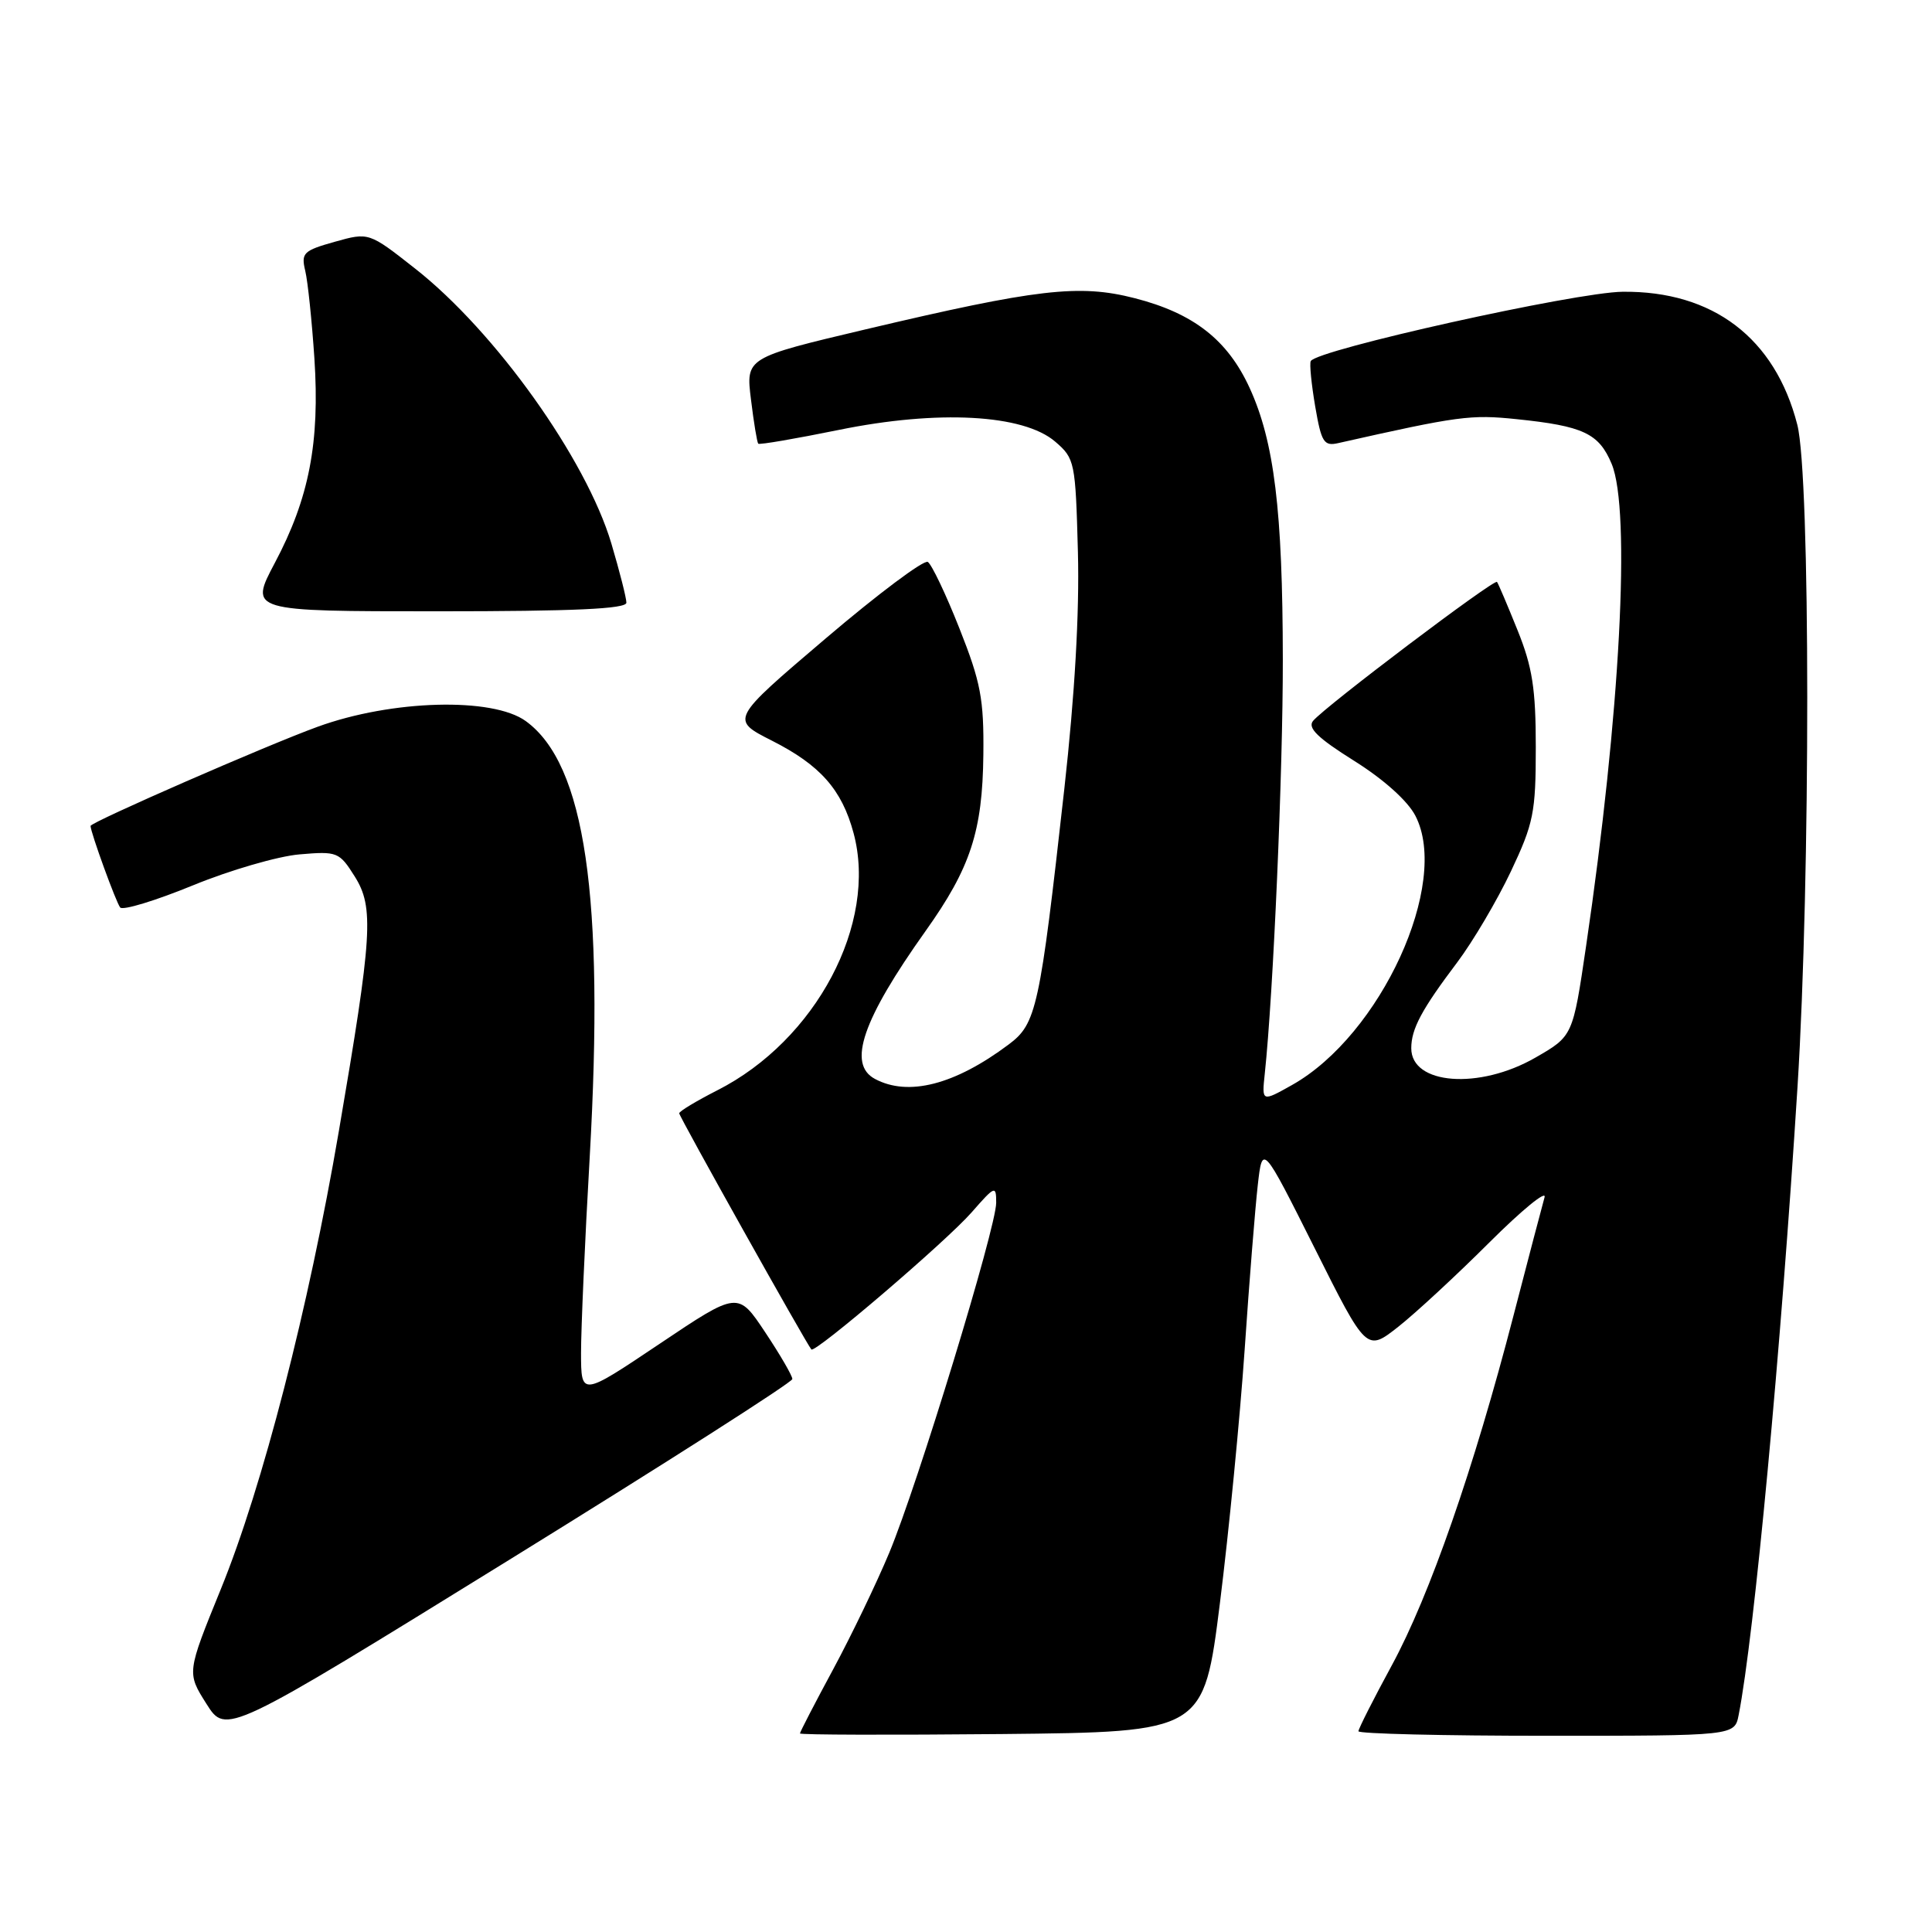 <?xml version="1.0" encoding="UTF-8" standalone="no"?>
<!DOCTYPE svg PUBLIC "-//W3C//DTD SVG 1.1//EN" "http://www.w3.org/Graphics/SVG/1.1/DTD/svg11.dtd" >
<svg xmlns="http://www.w3.org/2000/svg" xmlns:xlink="http://www.w3.org/1999/xlink" version="1.1" viewBox="0 0 256 256">
 <g >
 <path fill="currentColor"
d=" M 104.99 182.73 C 105.00 182.31 103.38 179.52 101.39 176.53 C 97.78 171.10 97.78 171.10 87.39 178.07 C 77.00 185.04 77.00 185.04 76.99 179.27 C 76.99 176.10 77.50 164.42 78.14 153.31 C 80.10 118.77 77.54 101.26 69.67 95.55 C 65.28 92.36 51.92 92.72 42.09 96.30 C 35.39 98.73 12.00 108.95 12.00 109.44 C 12.00 110.29 15.41 119.66 15.93 120.25 C 16.29 120.66 20.62 119.34 25.55 117.32 C 30.47 115.30 36.84 113.45 39.69 113.21 C 44.69 112.78 44.96 112.89 47.00 116.13 C 49.58 120.23 49.35 123.89 44.90 149.88 C 40.89 173.33 34.79 197.01 29.26 210.57 C 24.75 221.65 24.75 221.65 27.35 225.76 C 29.95 229.88 29.95 229.88 67.47 206.69 C 88.10 193.94 104.99 183.16 104.99 182.73 Z  M 161.65 212.38 C 162.83 202.97 164.30 187.89 164.92 178.88 C 165.53 169.87 166.32 160.05 166.66 157.05 C 167.28 151.59 167.28 151.59 174.18 165.35 C 181.07 179.11 181.07 179.11 185.27 175.81 C 187.58 173.99 193.00 168.97 197.33 164.65 C 201.66 160.33 204.96 157.63 204.66 158.65 C 204.37 159.67 202.52 166.72 200.55 174.31 C 195.29 194.61 189.44 211.42 184.43 220.65 C 181.99 225.14 180.00 229.08 180.00 229.40 C 180.00 229.73 191.21 230.00 204.92 230.00 C 229.84 230.00 229.84 230.00 230.38 227.25 C 232.43 216.87 235.98 178.96 238.18 144.00 C 239.91 116.47 239.90 63.04 238.15 56.27 C 235.21 44.80 226.97 38.53 215.01 38.66 C 208.77 38.72 174.41 46.36 173.68 47.85 C 173.50 48.21 173.77 50.91 174.27 53.85 C 175.09 58.62 175.42 59.15 177.34 58.71 C 193.28 55.12 194.87 54.91 200.95 55.54 C 209.79 56.45 211.86 57.42 213.55 61.46 C 216.12 67.61 214.68 94.74 210.16 125.39 C 208.41 137.29 208.41 137.29 203.45 140.14 C 196.01 144.42 187.00 143.74 187.00 138.90 C 187.00 136.33 188.37 133.77 193.11 127.49 C 195.18 124.73 198.37 119.33 200.19 115.49 C 203.21 109.10 203.50 107.68 203.50 99.00 C 203.50 91.27 203.05 88.38 201.08 83.50 C 199.75 80.20 198.53 77.32 198.36 77.11 C 198.01 76.66 175.56 93.62 173.99 95.52 C 173.22 96.44 174.61 97.79 179.41 100.80 C 183.34 103.26 186.53 106.12 187.55 108.10 C 192.18 117.05 182.96 137.16 171.20 143.77 C 167.19 146.02 167.19 146.02 167.59 142.26 C 168.72 131.67 170.00 102.23 169.98 87.35 C 169.96 67.65 168.84 58.52 165.59 51.42 C 162.67 45.04 158.16 41.51 150.35 39.51 C 142.98 37.62 137.43 38.27 114.66 43.65 C 98.82 47.40 98.82 47.40 99.51 52.95 C 99.88 56.00 100.32 58.63 100.47 58.79 C 100.63 58.96 105.42 58.13 111.13 56.97 C 124.29 54.28 135.60 54.89 139.82 58.52 C 142.42 60.75 142.51 61.20 142.83 73.17 C 143.04 81.23 142.41 92.13 141.03 104.51 C 137.77 133.69 137.34 135.65 133.64 138.41 C 126.52 143.74 120.35 145.33 115.93 142.96 C 112.26 141.00 114.28 135.12 122.64 123.37 C 128.60 115.00 130.19 110.15 130.30 100.00 C 130.38 92.63 129.96 90.41 127.13 83.27 C 125.34 78.74 123.45 74.78 122.94 74.46 C 122.42 74.14 116.32 78.71 109.38 84.62 C 96.77 95.35 96.77 95.35 102.28 98.14 C 108.68 101.38 111.55 104.62 113.10 110.38 C 116.33 122.35 108.12 137.85 95.03 144.48 C 92.27 145.89 90.00 147.25 90.00 147.52 C 90.00 147.96 106.84 178.04 107.51 178.81 C 107.99 179.36 125.40 164.47 128.75 160.64 C 131.85 157.10 132.00 157.04 132.00 159.37 C 132.00 162.66 121.61 196.68 117.83 205.75 C 116.17 209.73 112.83 216.68 110.41 221.17 C 107.98 225.67 106.00 229.50 106.00 229.69 C 106.00 229.88 118.04 229.91 132.75 229.77 C 159.50 229.50 159.50 229.50 161.65 212.38 Z  M 83.00 79.86 C 83.00 79.23 82.10 75.70 81.01 72.02 C 77.67 60.81 65.62 43.93 55.02 35.60 C 48.88 30.77 48.88 30.77 44.35 32.04 C 40.19 33.21 39.88 33.52 40.45 35.90 C 40.79 37.33 41.33 42.55 41.66 47.50 C 42.39 58.64 40.96 66.03 36.42 74.58 C 33.02 81.00 33.02 81.00 58.01 81.00 C 76.08 81.00 83.00 80.68 83.00 79.86 Z "/>
</g>
</svg>